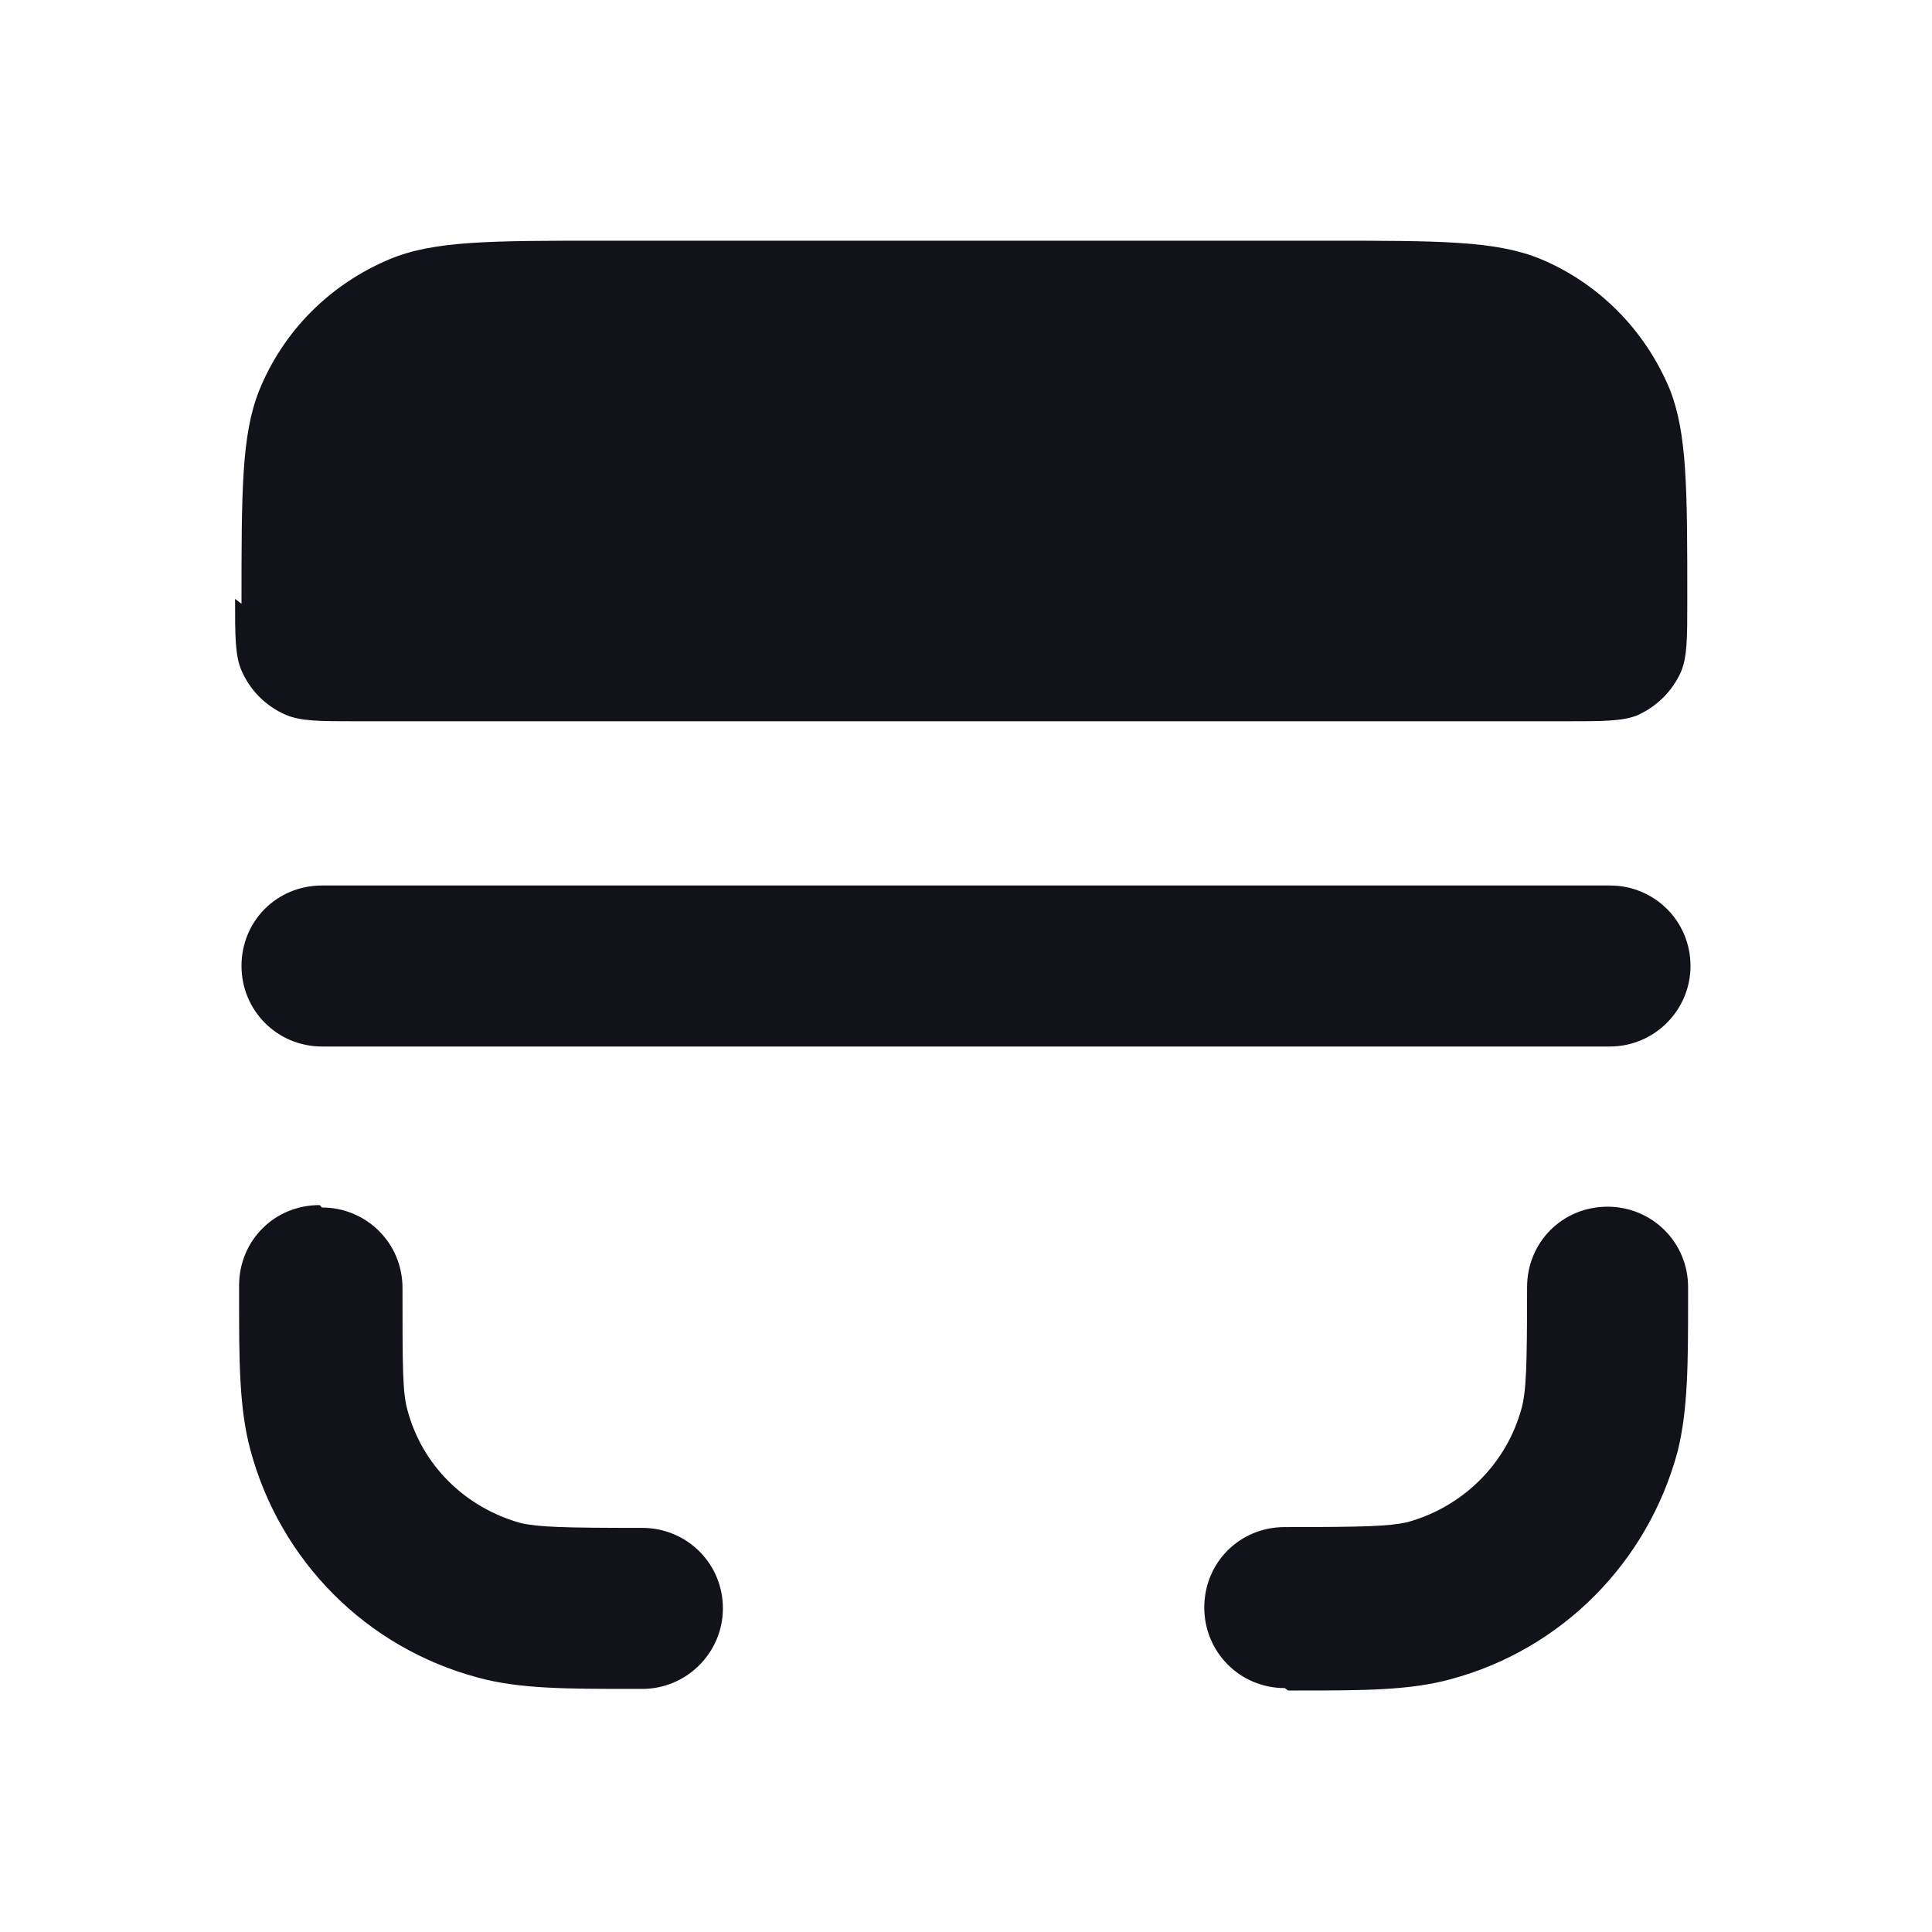 <svg viewBox="0 0 24 24" xmlns="http://www.w3.org/2000/svg"><g><path fill="#12131A" fill-rule="evenodd" d="M4 15c.55 0 1 .44 1 1 0 .99 0 1.29.06 1.51 .18.69.72 1.22 1.41 1.41 .22.05.52.06 1.51.06 .55 0 1 .44 1 1 0 .55-.45 1-1 1h-.14c-.8 0-1.39 0-1.9-.14 -1.39-.37-2.46-1.45-2.83-2.83 -.14-.52-.14-1.11-.14-1.9v0l0-.14c0-.56.44-1 1-1Zm12 6h.13v0c.79 0 1.38 0 1.89-.14 1.38-.37 2.45-1.45 2.82-2.83 .13-.52.13-1.11.13-1.9v-.14c0-.56-.45-1-1-1 -.56 0-1 .44-1 1 0 .99-.01 1.29-.07 1.51 -.19.69-.73 1.22-1.42 1.41 -.23.05-.53.06-1.52.06 -.56 0-1 .44-1 1 0 .55.44 1 1 1Z"/><g fill="#12131A"><path d="M3 12c0-.56.44-1 1-1h16c.55 0 1 .44 1 1v0c0 .55-.45 1-1 1H4c-.56 0-1-.45-1-1v0Z"/><path d="M3 7.5c0-1.4 0-2.1.22-2.65 .3-.74.88-1.32 1.62-1.63 .55-.23 1.25-.23 2.64-.23h9c1.39 0 2.09 0 2.64.22 .73.3 1.31.88 1.62 1.62 .22.55.22 1.25.22 2.64v0c0 .46 0 .69-.08.88 -.11.24-.3.43-.55.54 -.19.07-.42.07-.89.07h-15c-.47 0-.7 0-.89-.08 -.25-.11-.44-.3-.55-.55 -.08-.19-.08-.42-.08-.89v0Z"/></g></g></svg>